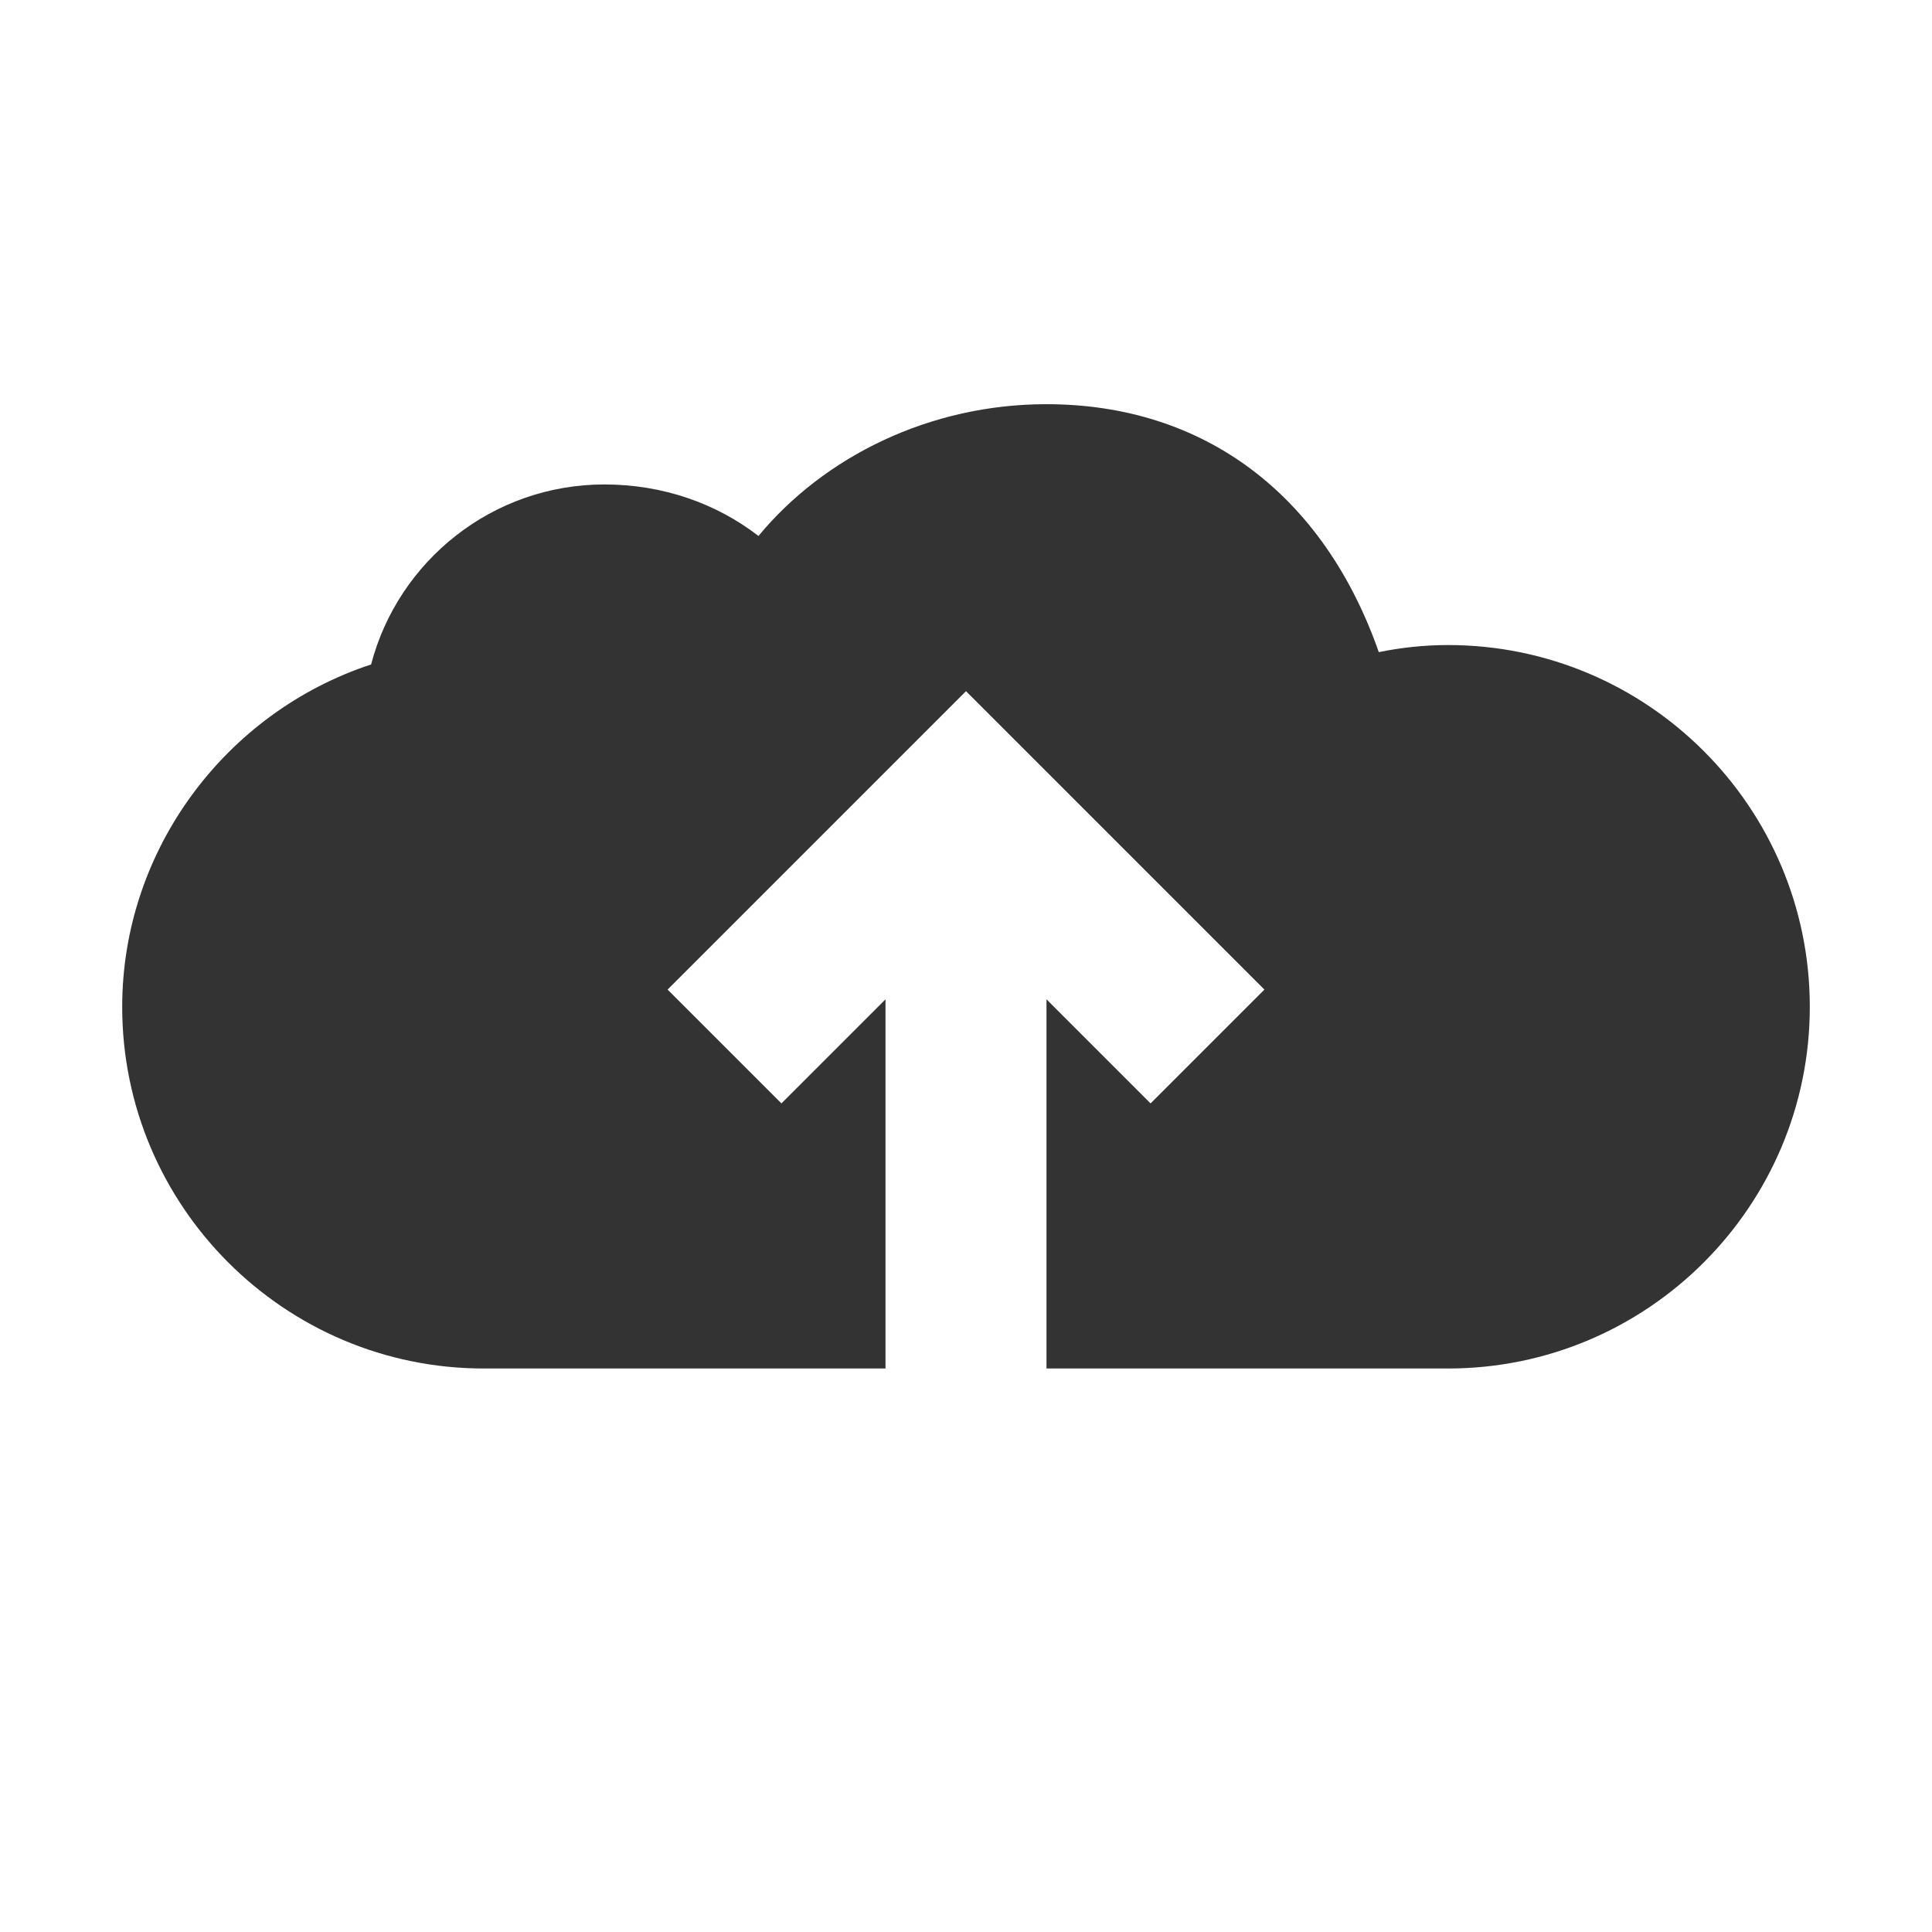 <svg xmlns="http://www.w3.org/2000/svg" viewBox="0 0 24 24" enable-background="new 0 0 24 24"><path fill="#333" d="M17.988 8.013c-.29 0-.576.03-.86.088-.683-1.95-2.165-3.08-4.13-3.08-1.447 0-2.76.65-3.576 1.637-.52-.402-1.184-.64-1.914-.64-1.39 0-2.562.95-2.898 2.236-1.81.596-3.092 2.306-3.092 4.254C1.518 14.984 3.533 17 6.01 17H11v-4.586l-1.293 1.293-1.414-1.414L12 8.586l3.707 3.707-1.414 1.414L13 12.414V17h4.988c2.48 0 4.494-2.016 4.494-4.493 0-2.48-2.015-4.494-4.494-4.494z"/></svg>